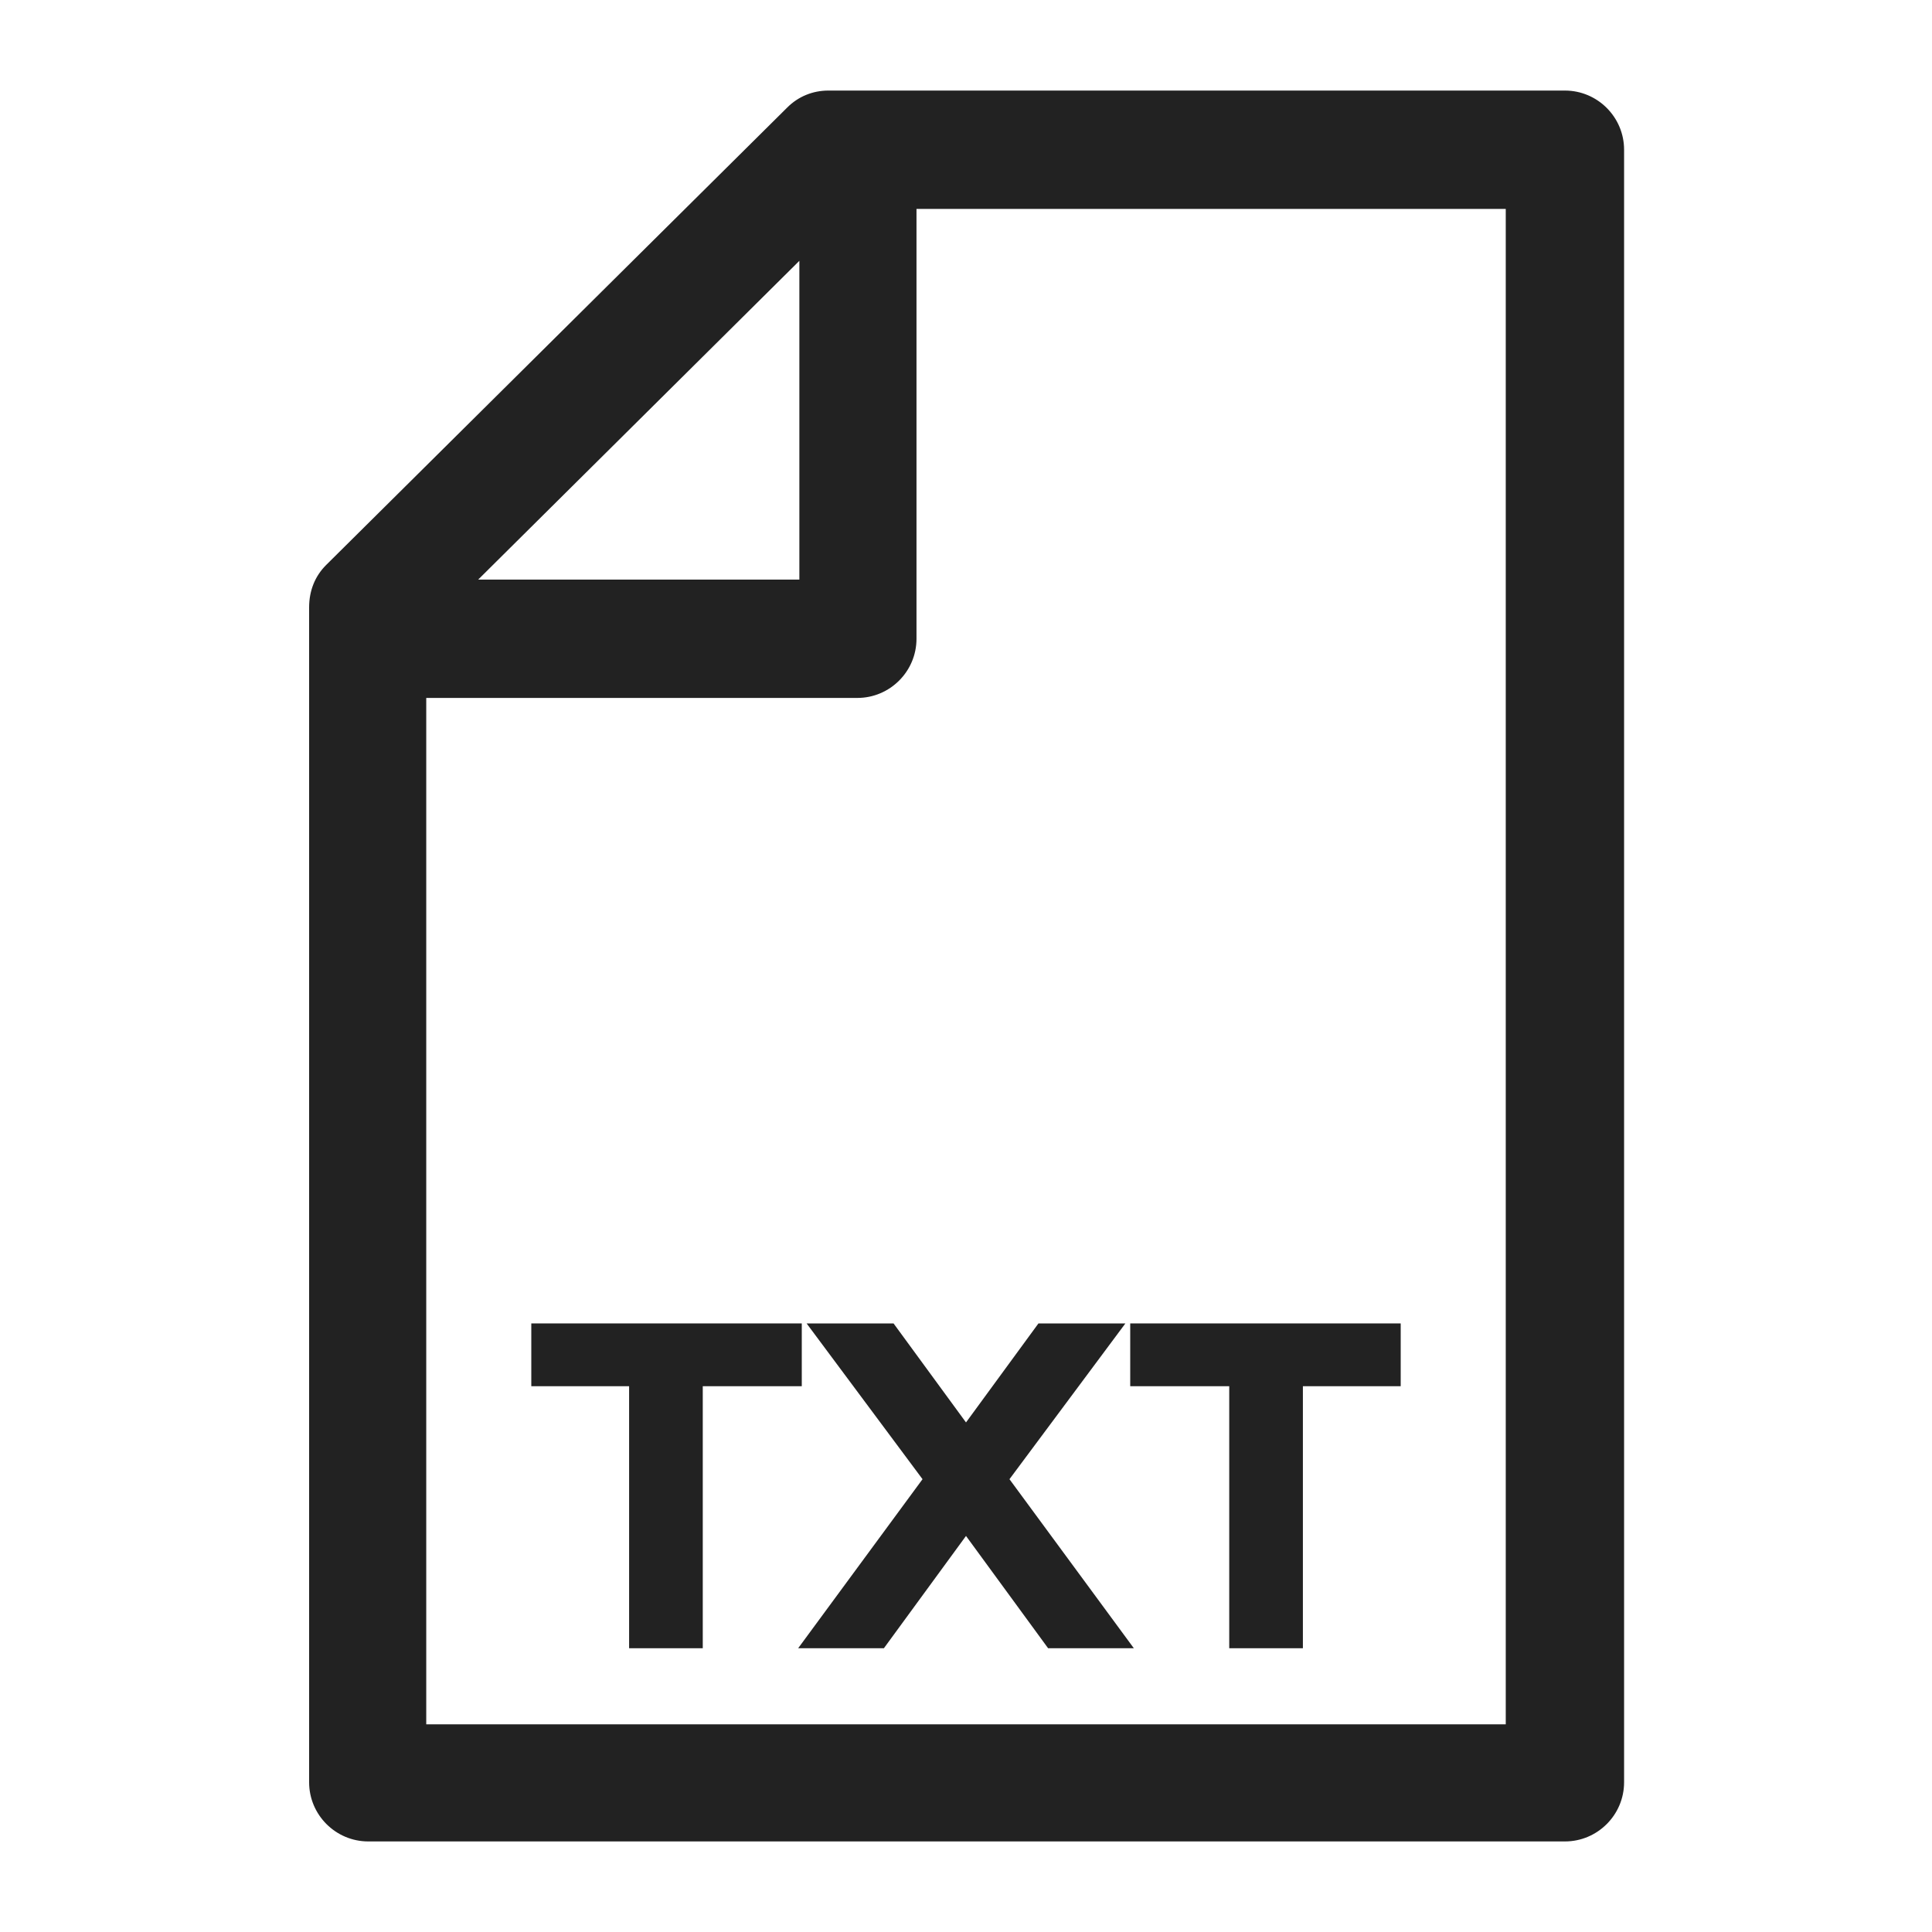 <svg width="16" height="16" viewBox="0 0 16 16" fill="none" xmlns="http://www.w3.org/2000/svg">
<g id="txt_XS 1">
<g id="Group">
<path id="Vector" d="M12.96 0.75H6.86C6.73 0.75 6.61 0.8 6.52 0.89L2.7 4.68C2.61 4.77 2.56 4.89 2.56 5.03V14.76C2.56 15.03 2.78 15.25 3.05 15.25H12.96C13.23 15.25 13.45 15.03 13.45 14.76V1.24C13.45 0.97 13.23 0.75 12.96 0.75ZM3.96 4.8L6.62 2.16V4.8H3.96ZM3.53 14.27V5.78H7.1C7.37 5.78 7.59 5.56 7.59 5.29V1.73H12.47V14.28H3.53V14.27Z" fill="#222222"/>
<path id="Vector_2" d="M6.64 10.96H4.4V11.48H5.21V13.65H5.82V11.48H6.64V10.96Z" fill="#222222"/>
<path id="Vector_3" d="M6.68 10.96L7.64 12.25L6.61 13.65H7.32L8 12.72L8.68 13.65H9.39L8.36 12.25L9.32 10.96H8.6L8 11.78L7.4 10.96H6.68Z" fill="#222222"/>
<path id="Vector_4" d="M10.18 13.65H10.79V11.48H11.6V10.96H9.36V11.48H10.18V13.65Z" fill="#222222"/>
</g>
</g>
</svg>
